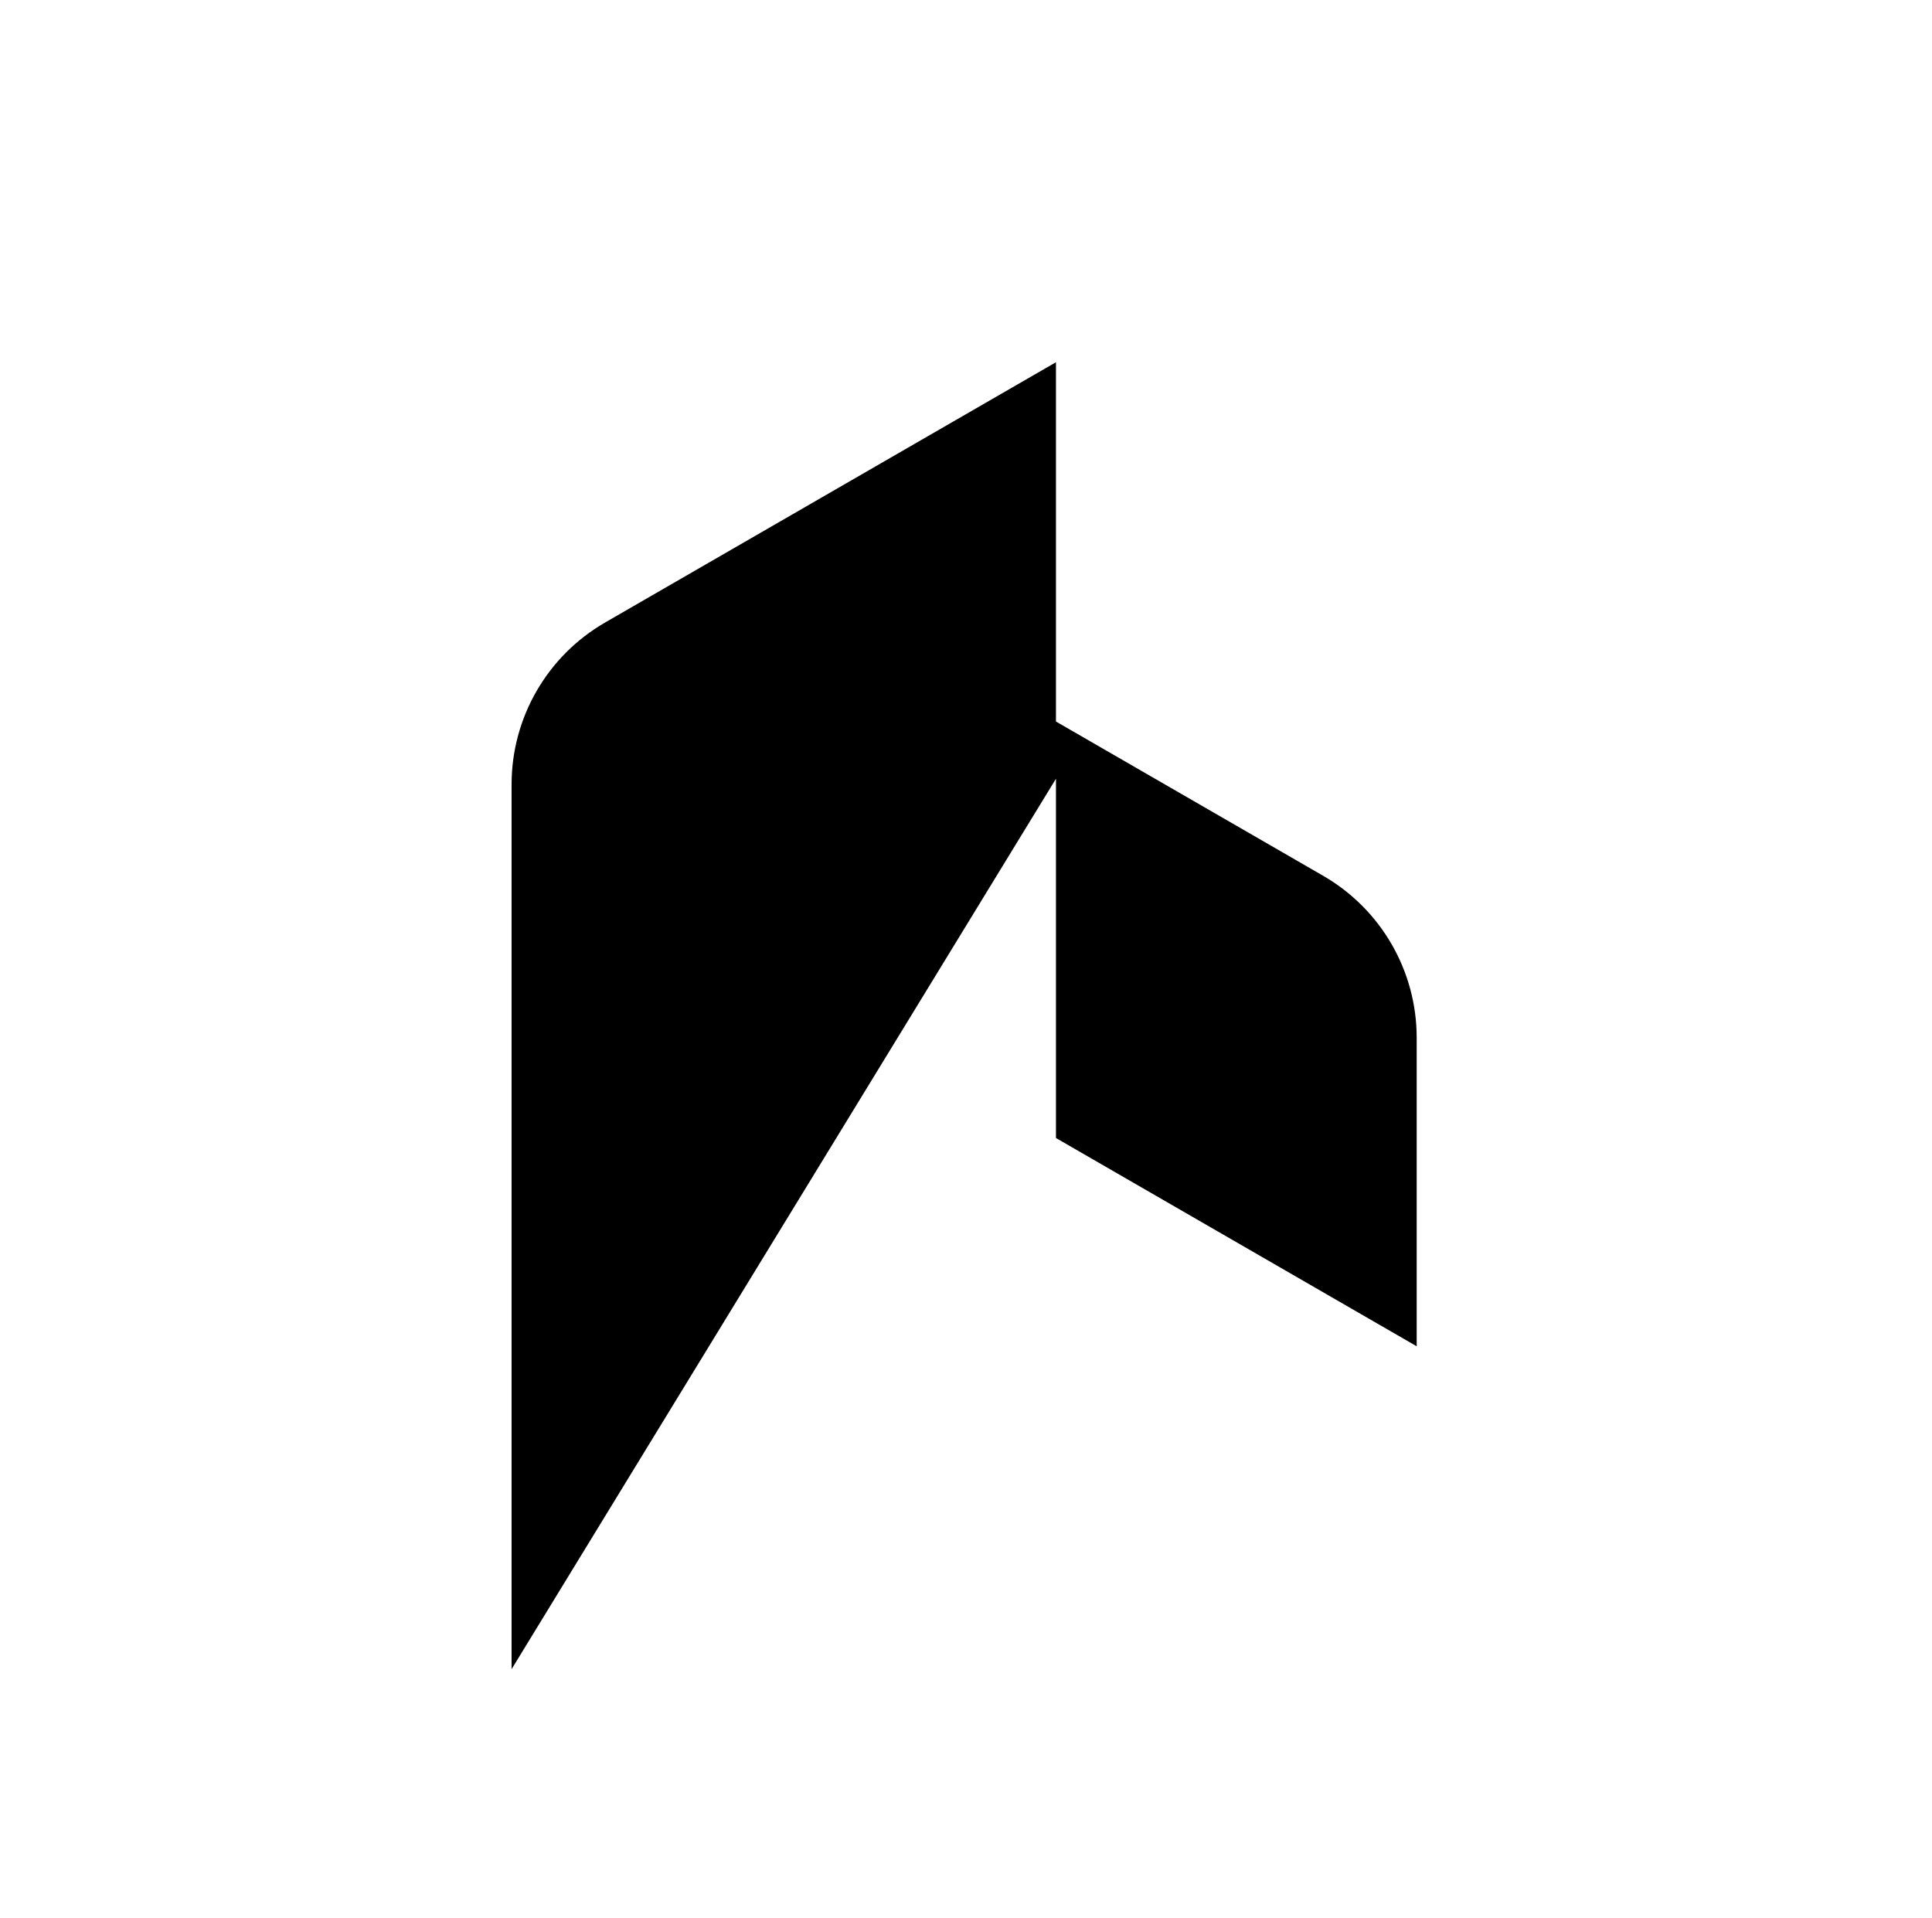 <svg width="138" height="137" viewBox="0 0 138 137" fill="none" xmlns="http://www.w3.org/2000/svg">
<g clipPath="url(#clip0_10967_30674)">
<path d="M94.515 62.561L75.426 51.54V25.875L43.218 44.469C39.087 46.855 36.541 51.263 36.541 56.034V119.233L75.426 55.626V81.291L101.192 96.167V74.126C101.192 69.355 98.646 64.947 94.515 62.561Z" fill="url(#paint0_linear_10967_30674)"/>
</g>
<defs>
<linearGradient id="paint0_linear_10967_30674" x1="36.541" y1="25.875" x2="36.541" y2="119.233" gradientUnits="userSpaceOnUse">
<stop stopColor="#00F48B"/>
<stop offset="0.99" stopColor="#39A2AE"/>
</linearGradient>
<clipPath id="clip0_10967_30674">
<rect width="136.733" height="136.733" fill="white" transform="translate(0.5)"/>
</clipPath>
</defs>
</svg>
